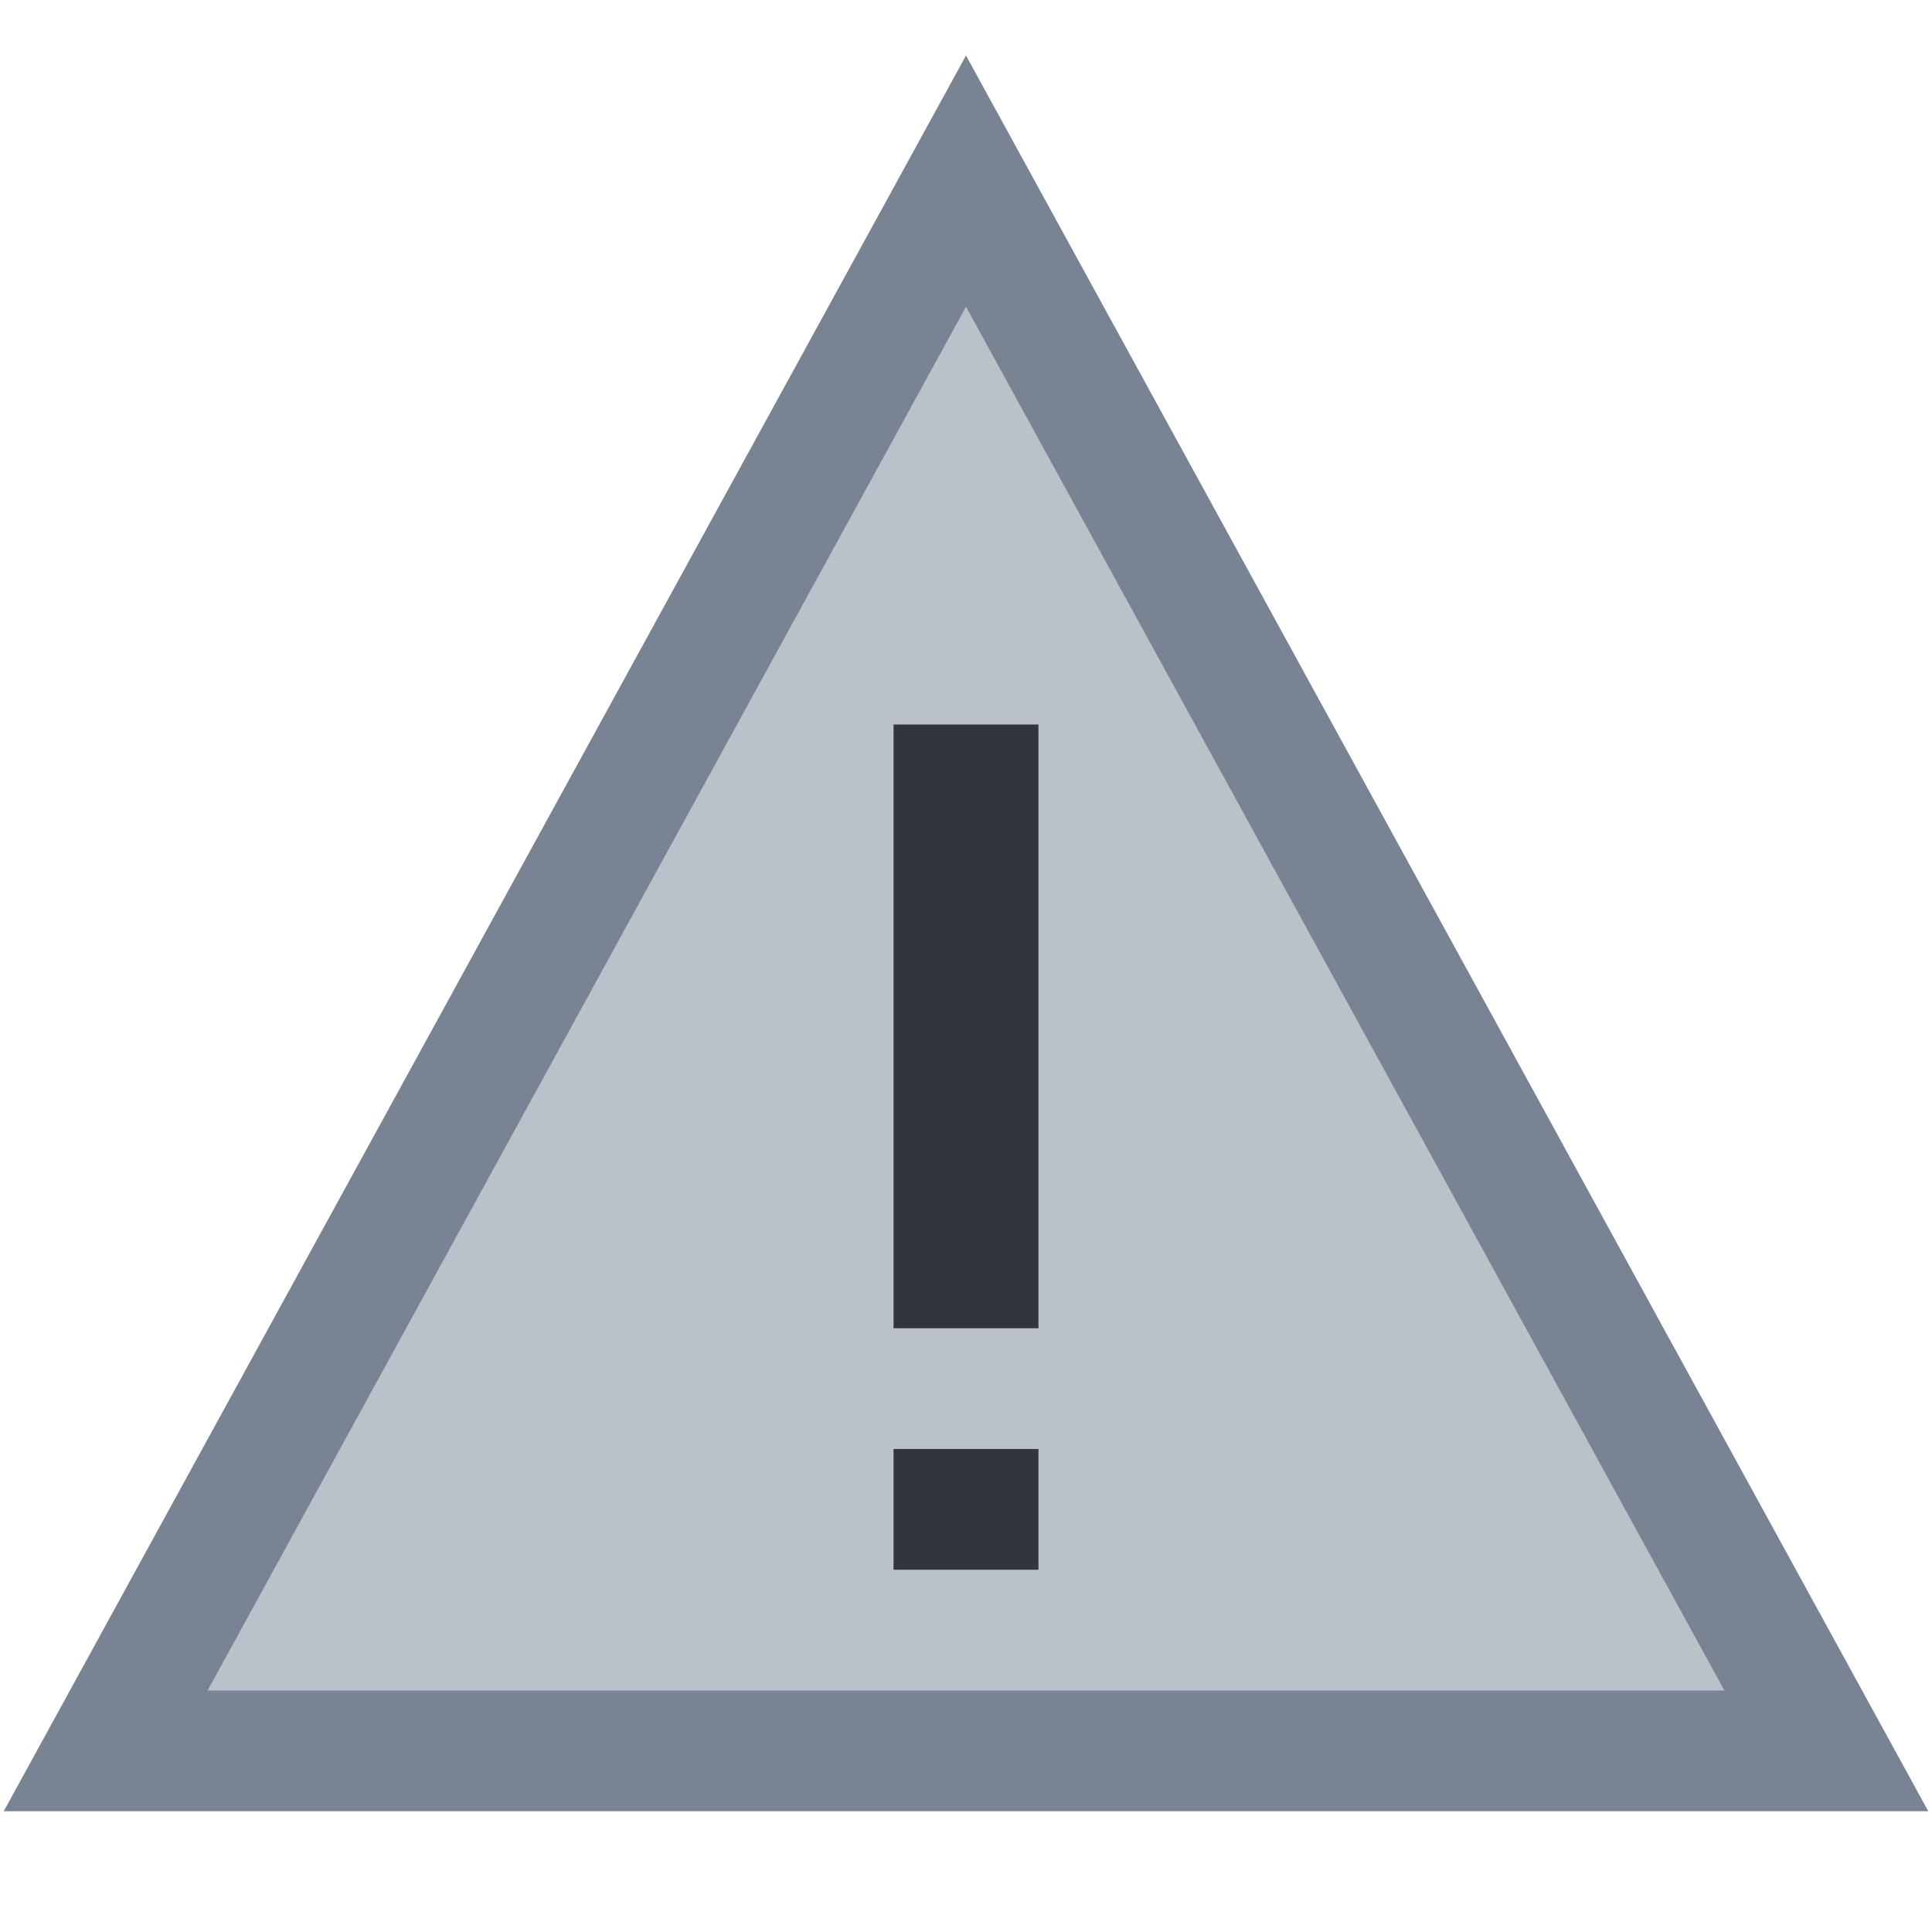 <?xml version="1.0" encoding="UTF-8"?>
<!DOCTYPE svg PUBLIC "-//W3C//DTD SVG 1.1//EN" "http://www.w3.org/Graphics/SVG/1.1/DTD/svg11.dtd">
<svg version="1.1" id="Layer_1" xmlns="http://www.w3.org/2000/svg" xmlns:xlink="http://www.w3.org/1999/xlink" x="0px" y="0px" width="16px" height="16px" viewBox="0 0 16 16" enable-background="new 0 0 16 16" xml:space="preserve">
  <g id="icon">
    <path d="M8,1.5l7.125,13H0.875L8,1.5z" fill="#BBC1C9" stroke="#788494" stroke-width="1" stroke-linecap="round" stroke-miterlimit="50"/>
    <line x1="8" y1="6" x2="8" y2="11" fill="#FFFFFE" stroke="#31363E" stroke-width="1.2" stroke-miterlimit="50"/>
    <line x1="8" y1="12" x2="8" y2="13" fill="#FFFFFE" stroke="#31363E" stroke-width="1.2" stroke-miterlimit="50"/>
  </g>
</svg>
